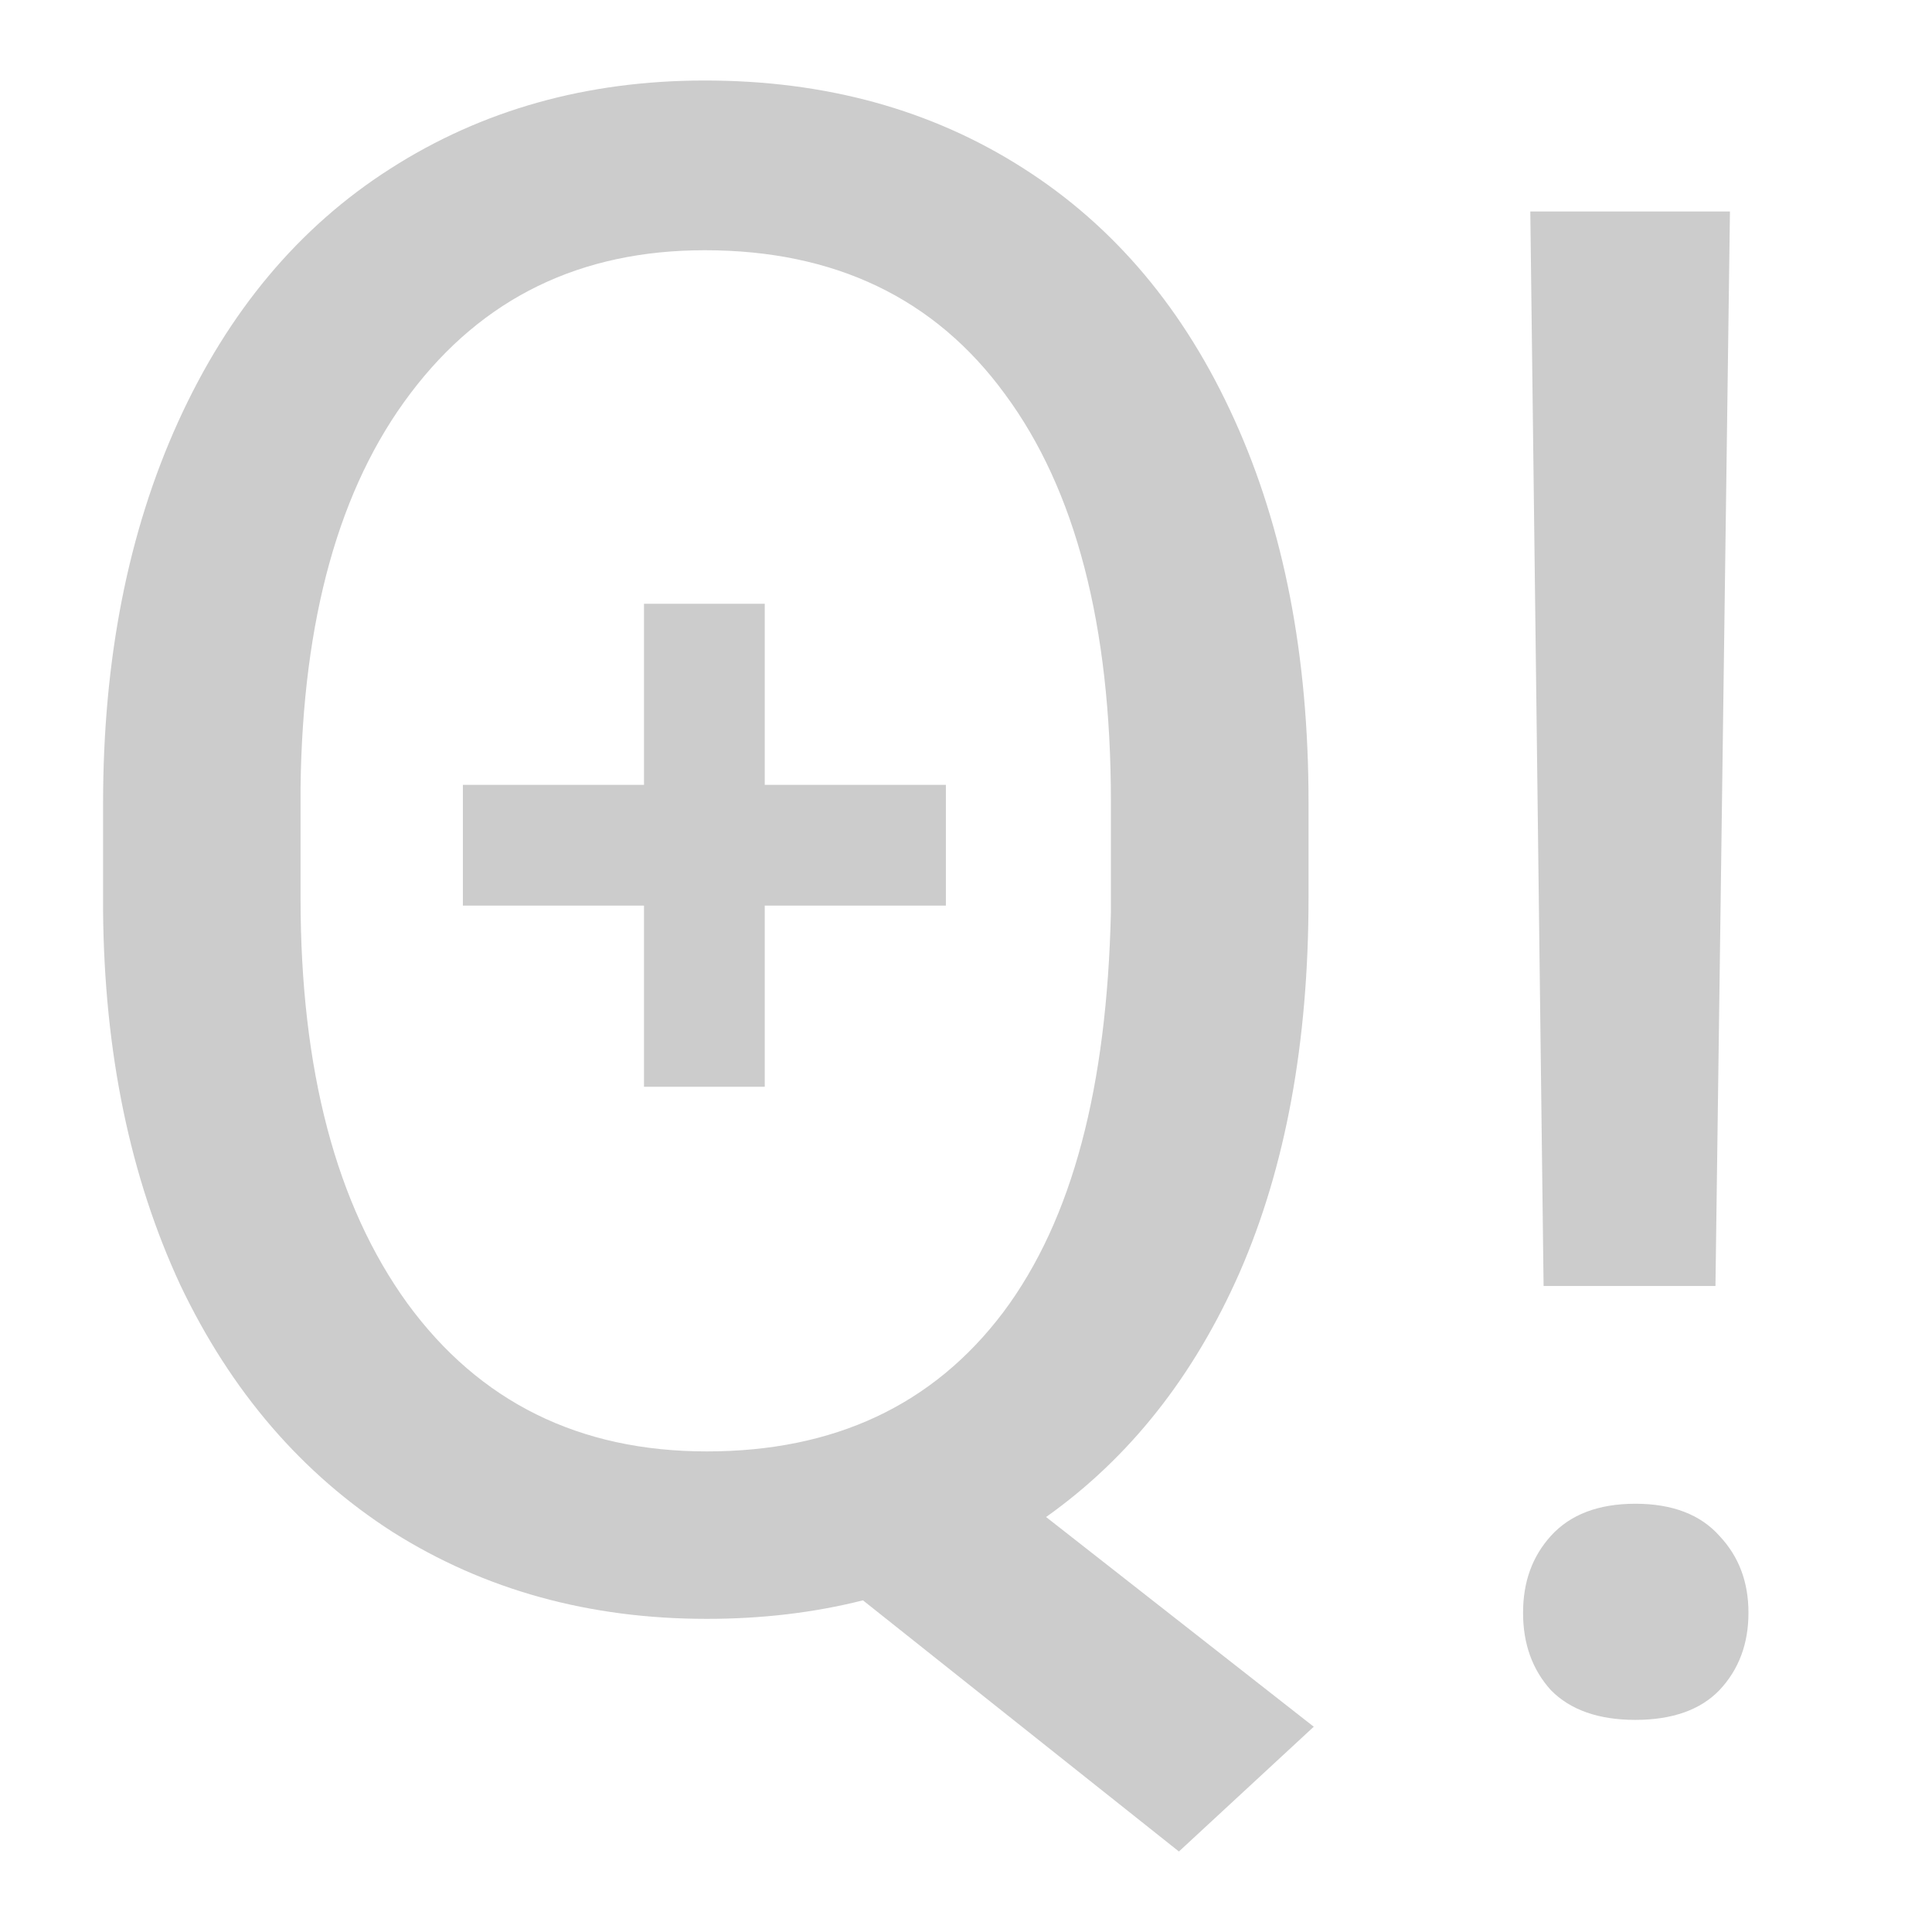 <svg xmlns="http://www.w3.org/2000/svg" xmlns:xlink="http://www.w3.org/1999/xlink" width="48" height="48">
  <defs id="acyl-settings">
    <linearGradient x1="0%" y1="0%" x2="0%" y2="100%" id="acyl-gradient">
      <stop offset="0%" style="stop-color:#CCCCCC;stop-opacity:1"/>
      <stop offset="100%" style="stop-color:#CCCCCC;stop-opacity:1"/>
    </linearGradient>
    <g id="acyl-filter">
  </g>
    <g id="acyl-drawing">
      <path id="path-main" d="M 17.51 2 C 14.58 2 11.97 2.732 9.688 4.197 C 7.422 5.645 5.67 7.741 4.426 10.48 C 3.182 13.22 2.561 16.38 2.561 19.96 L 2.561 22.64 C 2.591 26.15 3.233 29.24 4.477 31.92 C 5.737 34.57 7.502 36.62 9.768 38.07 C 12.04 39.5 14.63 40.22 17.56 40.22 C 18.92 40.22 20.21 40.07 21.44 39.76 L 29.29 46 L 32.64 42.9 L 25.99 37.69 C 28.06 36.22 29.66 34.2 30.8 31.61 C 31.94 29 32.51 25.9 32.51 22.31 L 32.51 19.93 C 32.51 16.3 31.9 13.14 30.67 10.43 C 29.44 7.706 27.69 5.62 25.41 4.172 C 23.14 2.724 20.51 2 17.51 2 z M 38.02 5.254 L 38.35 31.95 L 42.62 31.95 L 42.98 5.254 L 38.02 5.254 z M 17.51 6.217 C 20.74 6.217 23.23 7.41 24.97 9.795 C 26.72 12.16 27.6 15.53 27.6 19.91 L 27.6 22.67 C 27.5 26.98 26.66 30.29 24.92 32.61 C 23.18 34.91 20.73 36.06 17.56 36.06 C 14.39 36.06 11.91 34.83 10.12 32.38 C 8.347 29.93 7.467 26.57 7.467 22.31 L 7.467 19.57 C 7.518 15.38 8.426 12.11 10.2 9.77 C 11.99 7.401 14.42 6.217 17.51 6.217 z M 16 15 L 16 19.5 L 11.5 19.5 L 11.5 22.5 L 16 22.5 L 16 27 L 19 27 L 19 22.5 L 23.5 22.5 L 23.5 19.5 L 19 19.5 L 19 15 L 16 15 z M 40.63 37.36 C 39.71 37.36 39.01 37.63 38.53 38.16 C 38.07 38.67 37.84 39.3 37.84 40.07 C 37.84 40.84 38.07 41.48 38.53 41.99 C 39.01 42.48 39.71 42.73 40.63 42.73 C 41.55 42.73 42.25 42.48 42.72 41.99 C 43.2 41.48 43.44 40.84 43.44 40.07 C 43.44 39.3 43.2 38.67 42.72 38.16 C 42.25 37.63 41.55 37.36 40.63 37.36 z"/>
    </g>
  </defs>
  <g id="acyl-visual">
    <use id="visible1" style="fill:url(#acyl-gradient)" xlink:href="#acyl-drawing"/>
  </g>
</svg>
